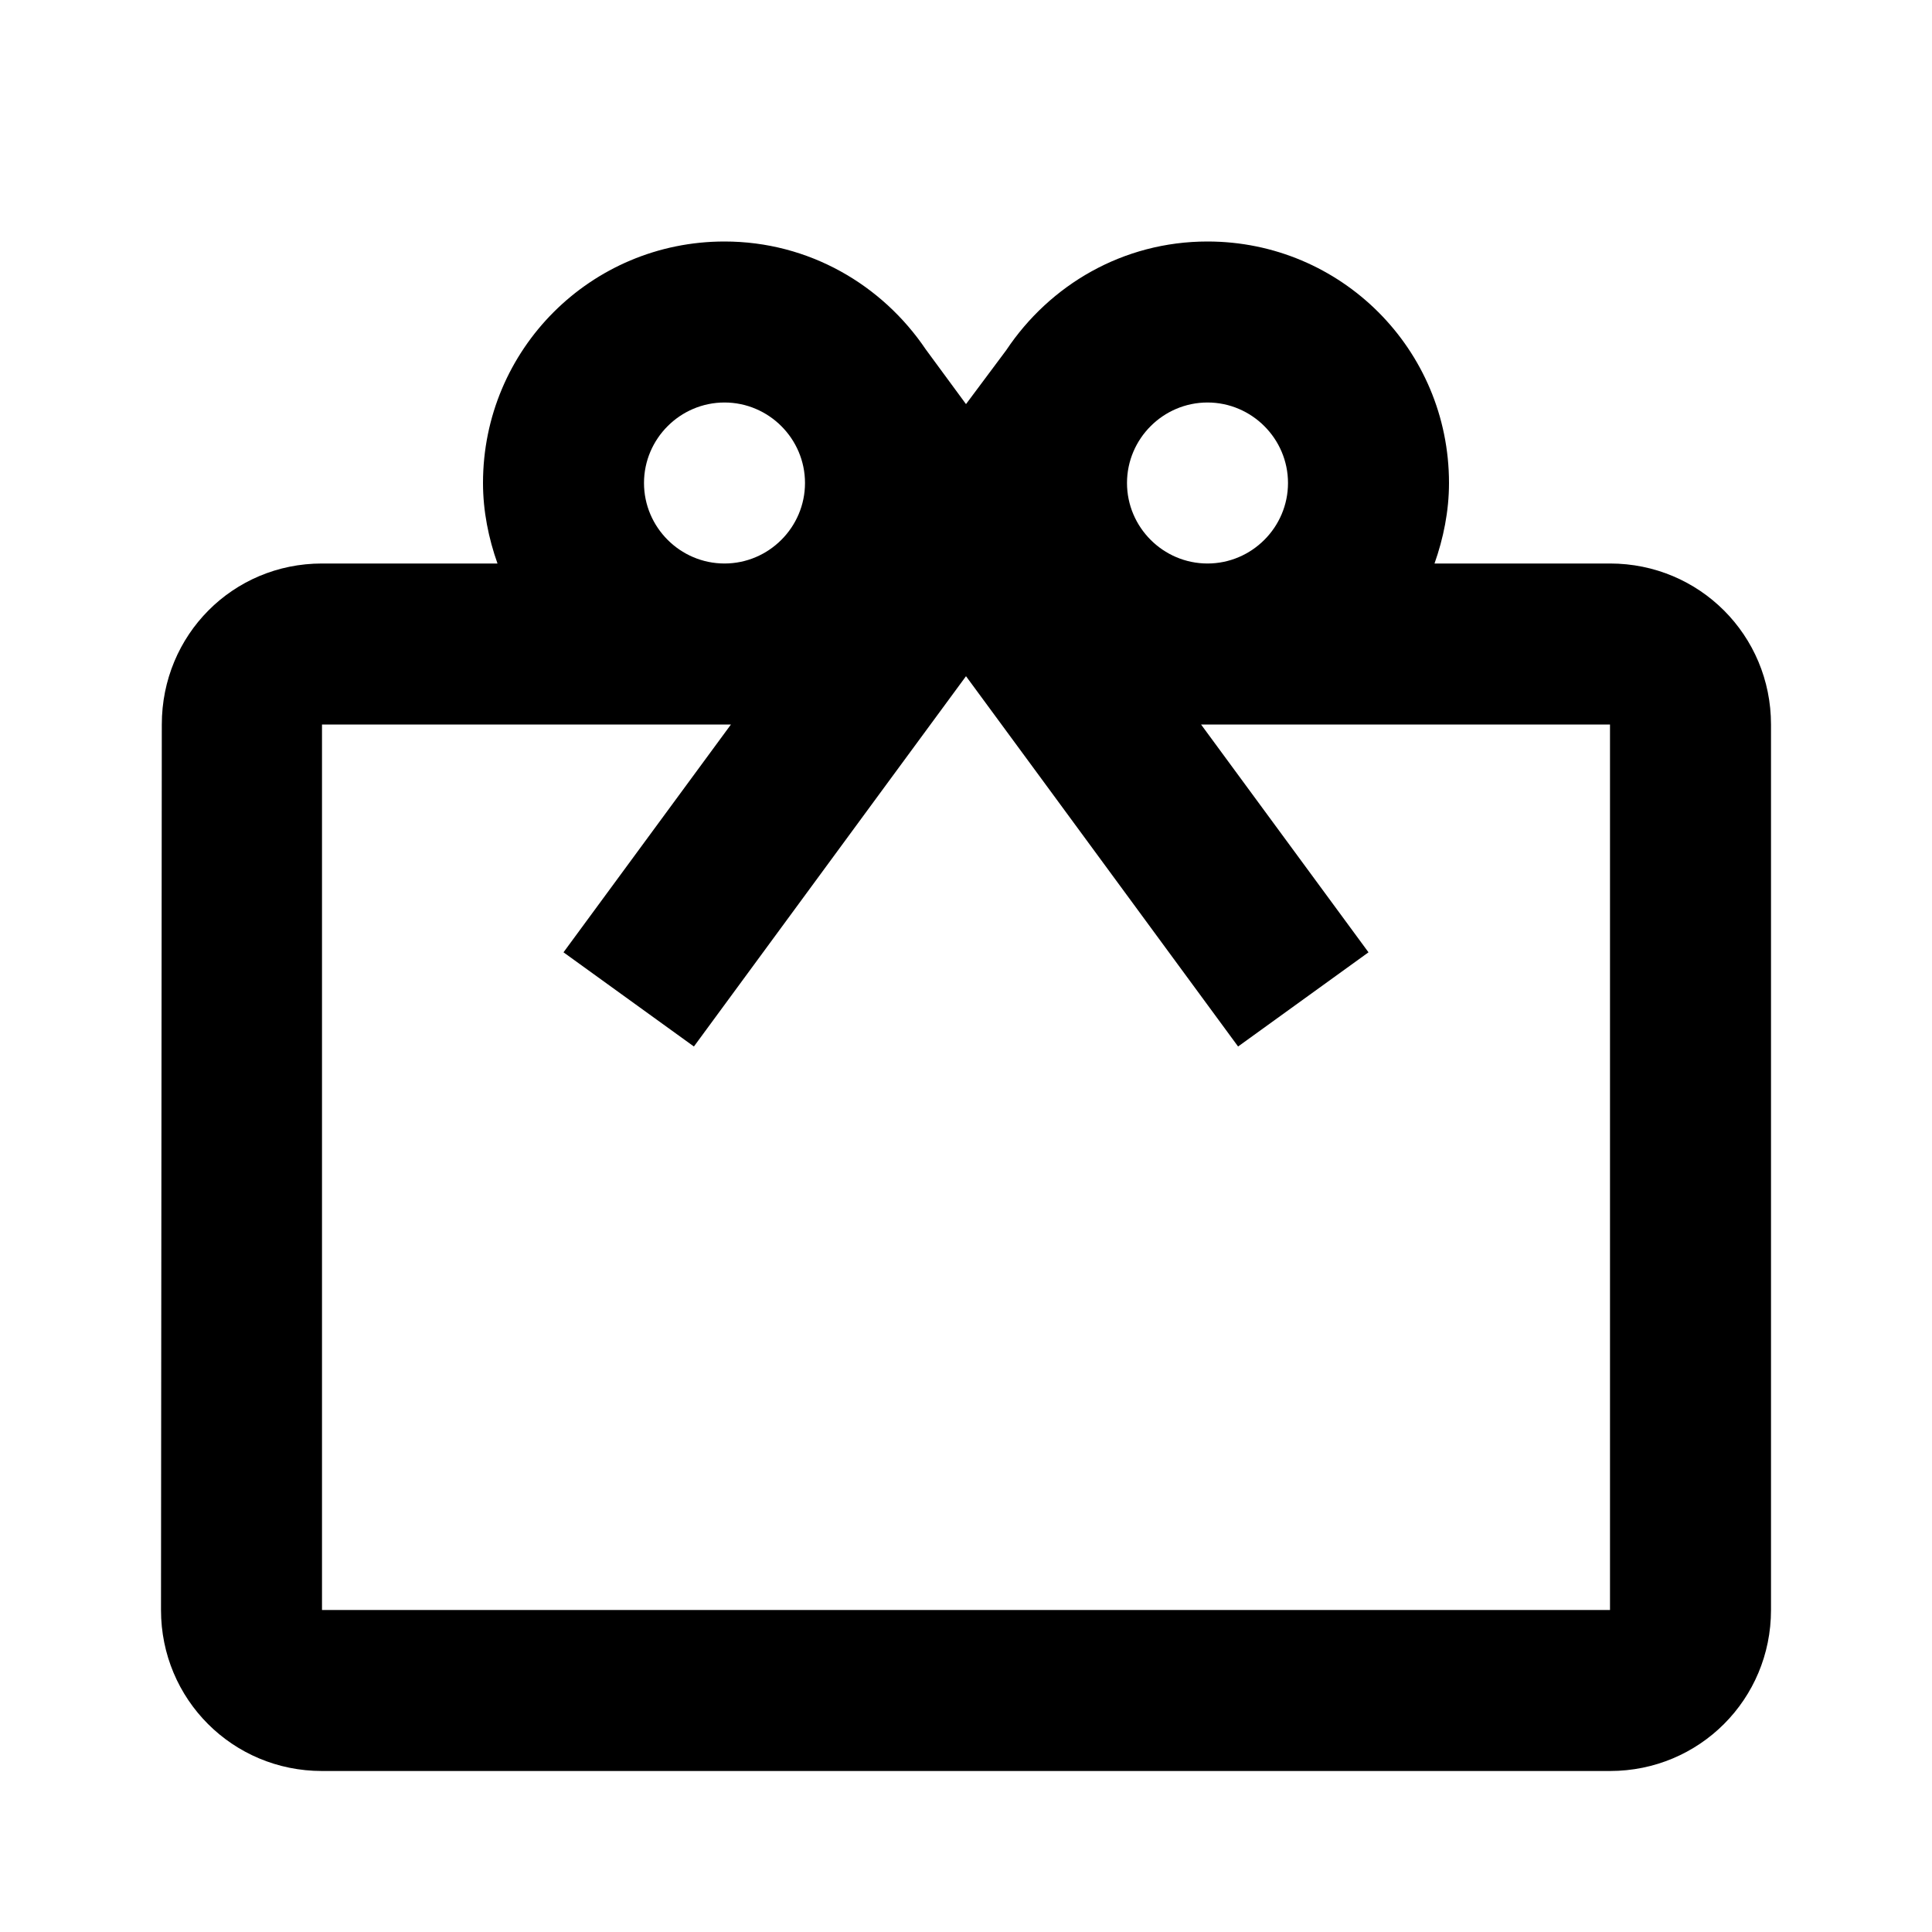 <?xml version="1.0" encoding="UTF-8" standalone="no"?>
<svg width="24px" height="24px" viewBox="0 0 24 24" version="1.1" xmlns="http://www.w3.org/2000/svg" xmlns:xlink="http://www.w3.org/1999/xlink" xmlns:sketch="http://www.bohemiancoding.com/sketch/ns">
    <!-- Generator: Sketch 3.3.3 (12081) - http://www.bohemiancoding.com/sketch -->
    <title>ic_reward</title>
    <desc>Created with Sketch.</desc>
    <defs></defs>
    <g id="Assets" stroke="none" stroke-width="1" fill="none" fill-rule="evenodd" sketch:type="MSPage">
        <g id="ic_reward" sketch:type="MSArtboardGroup" fill="#000000">
            <path d="M20,7 L17.82,7 C17.93,6.69 18,6.35 18,6 C18,4.34 16.66,3 15,3 C13.95,3 13.04,3.54 12.5,4.35 L12,5.02 L11.5,4.34 C10.96,3.54 10.05,3 9,3 C7.34,3 6,4.34 6,6 C6,6.35 6.07,6.69 6.18,7 L4,7 C2.89,7 2.01,7.89 2.01,9 L2,20 C2,21.11 2.89,22 4,22 L20,22 C21.11,22 22,21.11 22,20 L22,9 C22,7.89 21.11,7 20,7 L20,7 Z M15,5 C15.55,5 16,5.45 16,6 C16,6.55 15.55,7 15,7 C14.45,7 14,6.55 14,6 C14,5.45 14.45,5 15,5 L15,5 Z M9,5 C9.55,5 10,5.45 10,6 C10,6.55 9.55,7 9,7 C8.45,7 8,6.55 8,6 C8,5.45 8.45,5 9,5 L9,5 Z M4,20 L4,9 L9.08,9 L7,11.83 L8.62,13 L11,9.76 L12,8.4 L13,9.76 L15.38,13 L17,11.83 L14.92,9 L20,9 L20,20 L4,20 Z" id="Shape" sketch:type="MSShapeGroup"></path>
        </g>
    </g>
</svg>
